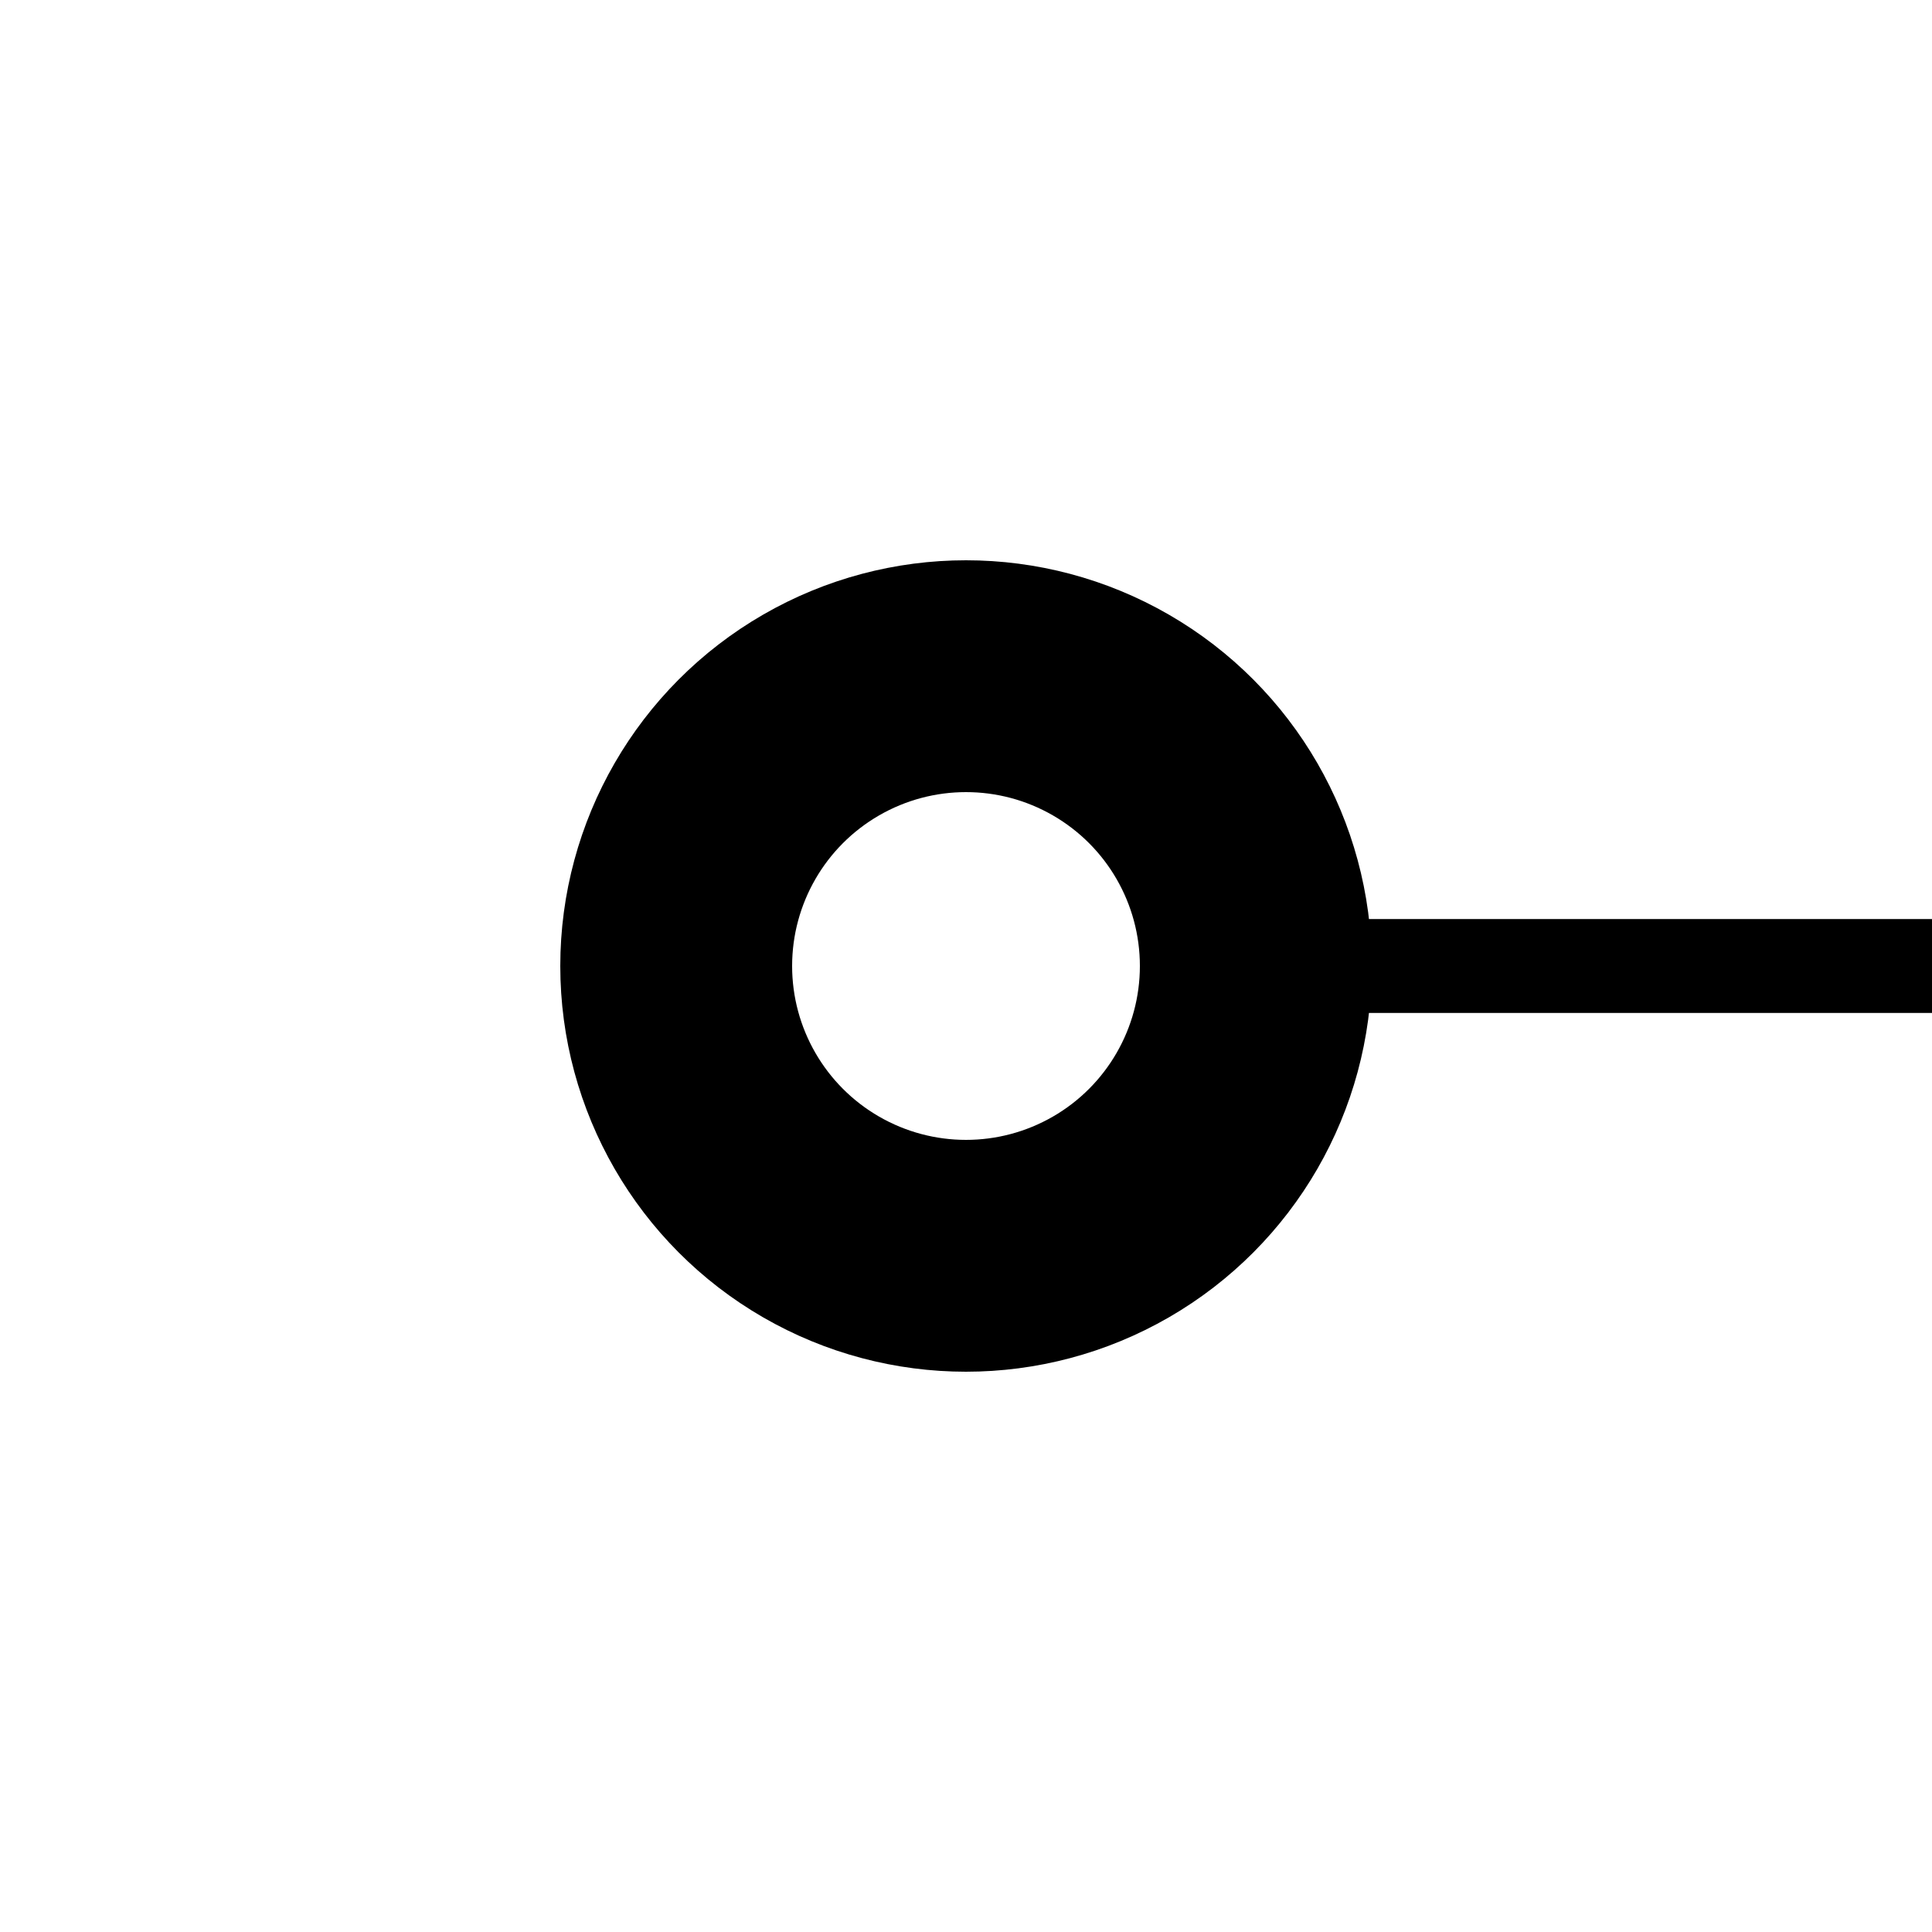 <?xml version='1.0' encoding='UTF-8' standalone='no'?>
<svg xmlns:svg='http://www.w3.org/2000/svg' xmlns='http://www.w3.org/2000/svg' version='1.2' baseProfile='tiny' x='0in' y='0in' width='0.20in' height='0.20in' viewBox='0 0 20 20'>
<g id='schematic'>
<circle class='other' fill='none' stroke='#000000' stroke-width='2.4' cx='10' cy='10' r='3' />
<line class='pin' id='connector0pin' connectorname='0' x1='14' y1='10' x2='20' y2='10' stroke='#000000' stroke-width='0.972' />
<rect class='terminal' id='connector0terminal' x='20' y='10' width='0' height='0' stroke='none' stroke-width='0' fill='none' />
</g>
</svg>
